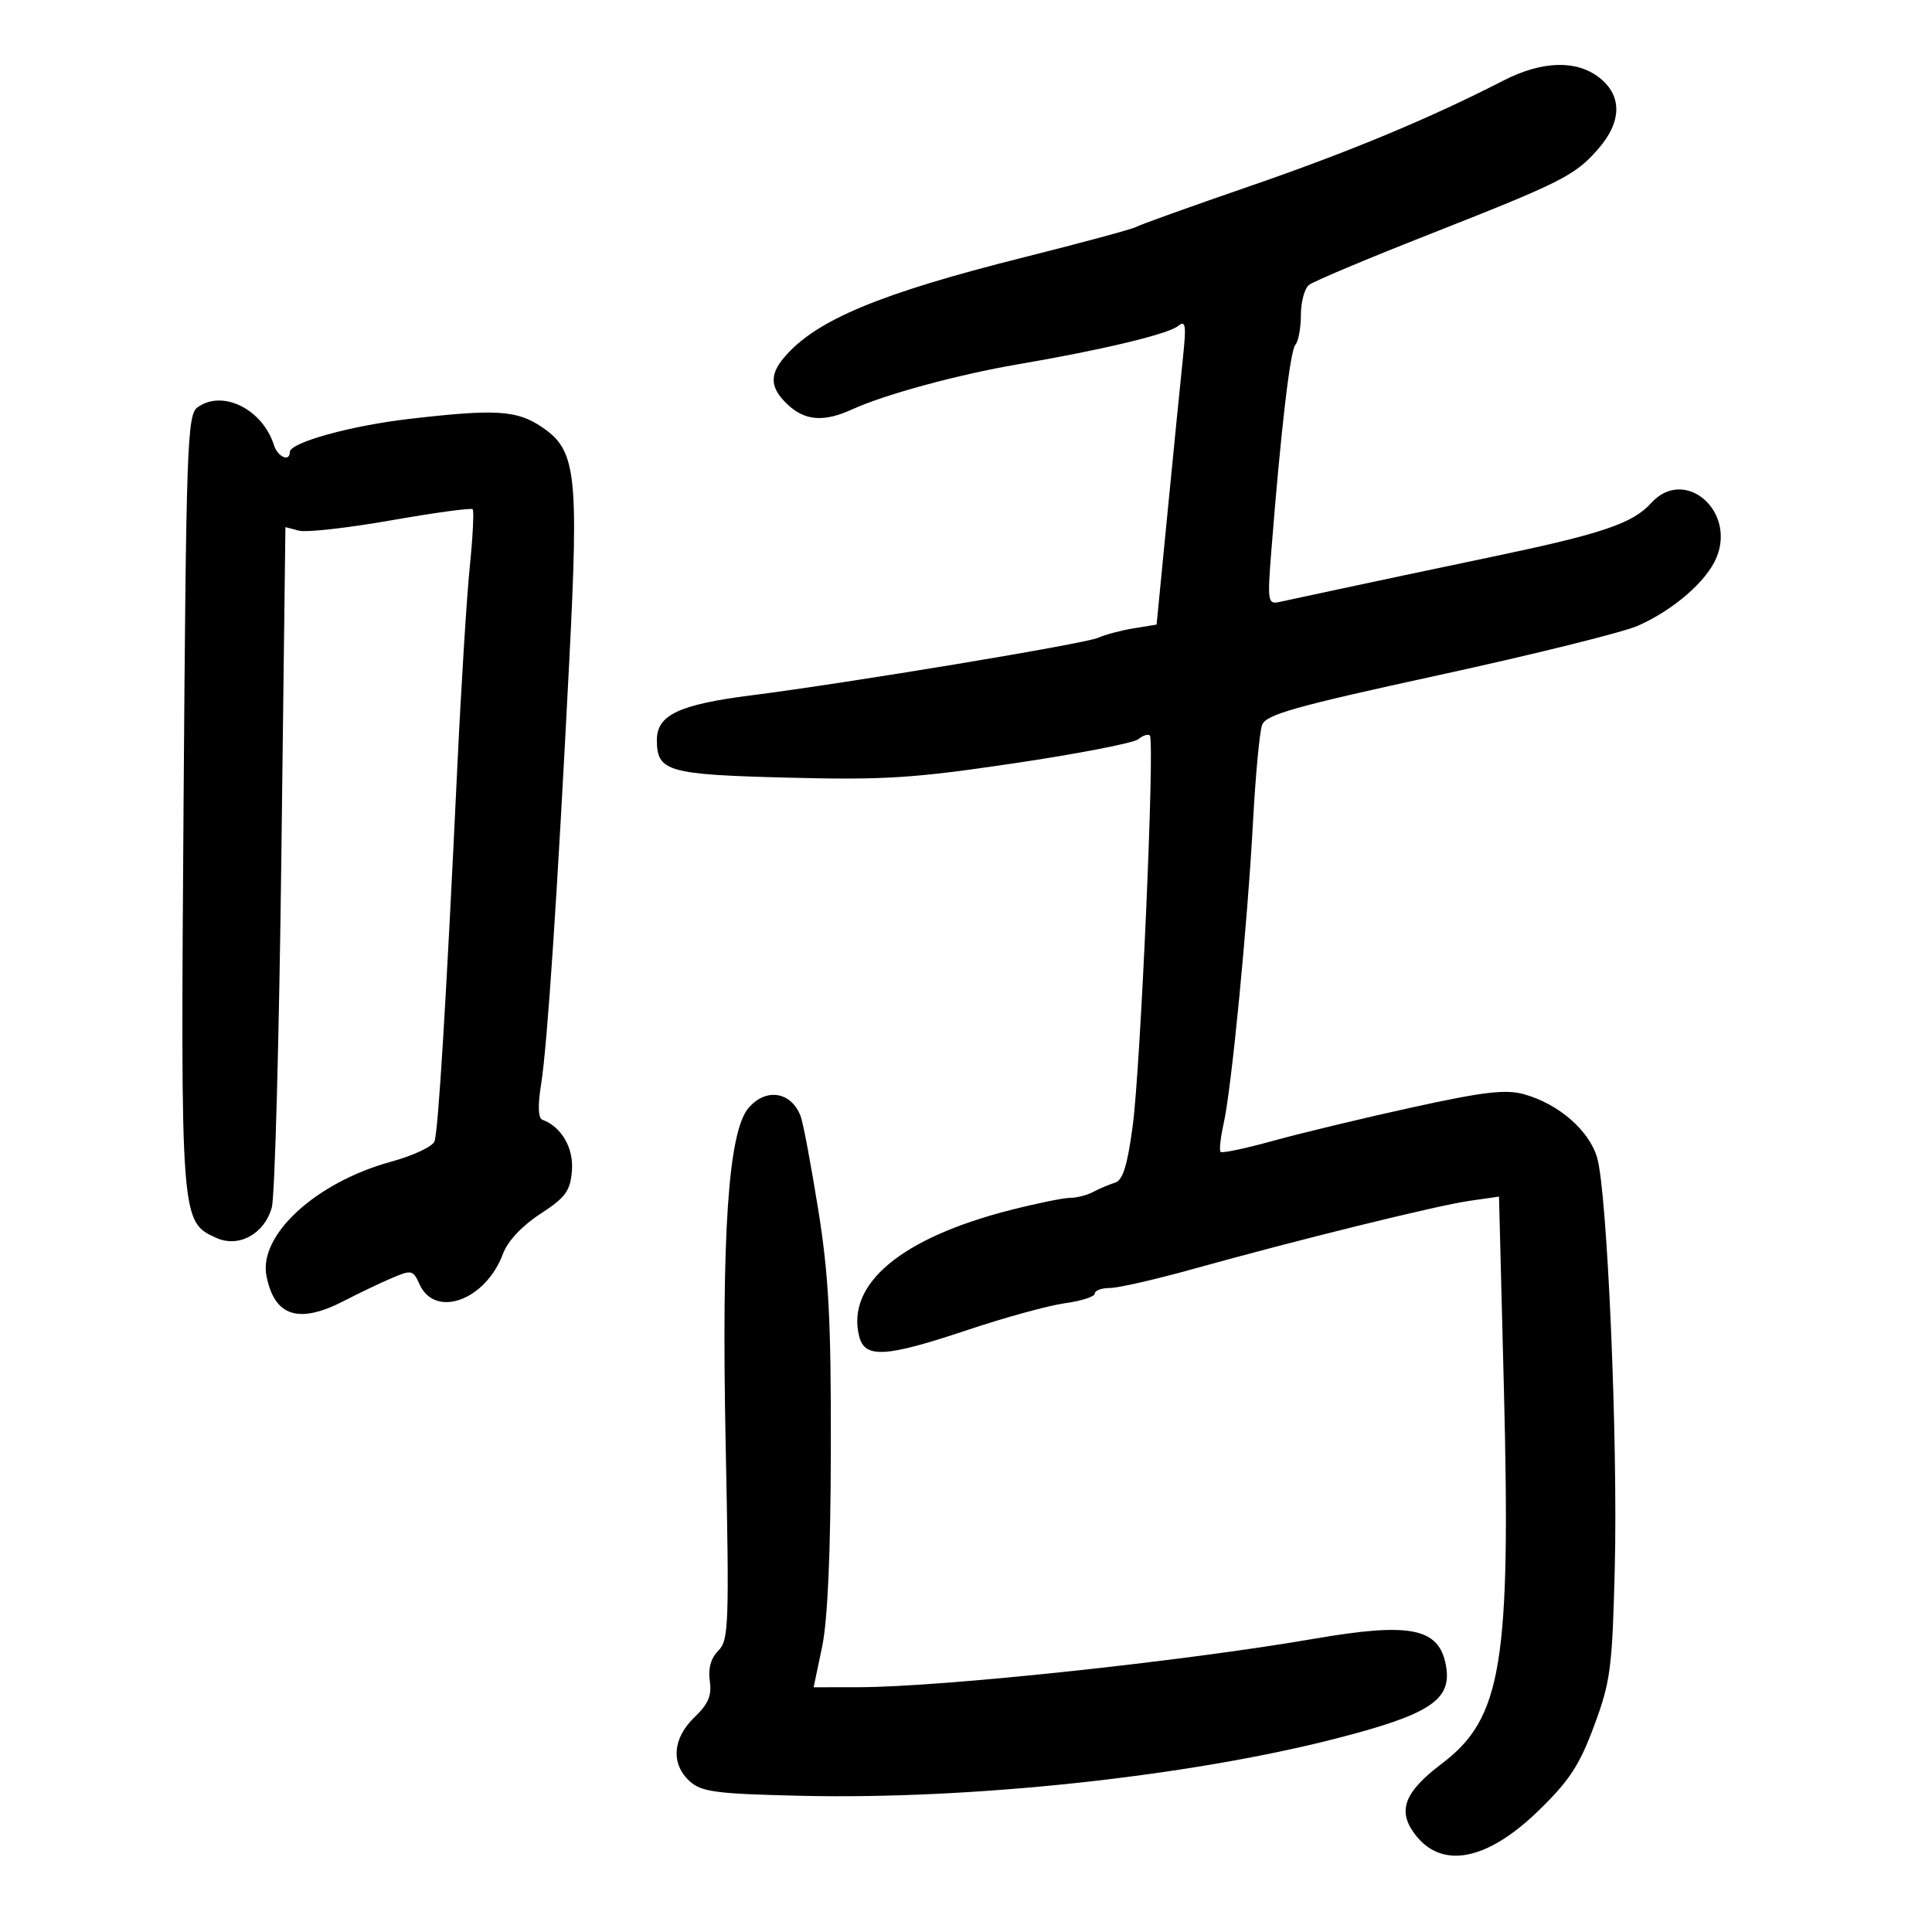 <svg xmlns="http://www.w3.org/2000/svg" width="300" height="300" viewBox="0 0 300 300" version="1.1">
	<path d="M 233.419 12.526 C 221.984 18.397, 209.487 23.596, 193.921 28.959 C 184.802 32.101, 176.927 34.927, 176.421 35.239 C 175.914 35.552, 168.075 37.671, 159 39.950 C 136.577 45.580, 126.682 49.708, 121.783 55.478 C 119.435 58.243, 119.581 60.258, 122.314 62.826 C 125.010 65.358, 127.947 65.573, 132.349 63.558 C 137.388 61.251, 148.805 58.148, 158.045 56.573 C 170.995 54.367, 181.338 51.896, 182.912 50.633 C 184.110 49.672, 184.228 50.412, 183.692 55.500 C 183.345 58.800, 182.281 69.484, 181.328 79.243 L 179.596 96.985 176.048 97.565 C 174.097 97.883, 171.600 98.546, 170.500 99.037 C 168.404 99.974, 131.907 106.029, 116.586 107.982 C 105.421 109.405, 102 111.028, 102 114.903 C 102 119.809, 103.615 120.275, 122.291 120.753 C 137.277 121.138, 141.824 120.849, 157.490 118.521 C 167.385 117.050, 176.058 115.367, 176.764 114.781 C 177.470 114.195, 178.272 113.939, 178.545 114.212 C 179.338 115.004, 177.117 165.647, 175.887 174.825 C 175.059 181.009, 174.351 183.278, 173.136 183.648 C 172.236 183.922, 170.719 184.563, 169.764 185.073 C 168.809 185.583, 167.193 186, 166.174 186 C 165.154 186, 160.948 186.862, 156.827 187.916 C 139.905 192.244, 131.373 199.380, 133.411 207.500 C 134.283 210.974, 137.493 210.783, 150.305 206.496 C 156.064 204.569, 162.851 202.708, 165.388 202.360 C 167.925 202.013, 170 201.339, 170 200.864 C 170 200.389, 171.047 200, 172.327 200 C 173.606 200, 179.344 198.694, 185.077 197.097 C 201.477 192.530, 223.059 187.205, 228.133 186.475 L 232.766 185.808 233.525 215.654 C 234.610 258.263, 233.196 266.817, 223.912 273.835 C 218.085 278.239, 216.960 281.127, 219.657 284.752 C 223.785 290.302, 230.802 289.007, 238.851 281.209 C 243.667 276.542, 245.252 274.131, 247.529 268 C 250.080 261.136, 250.352 259.058, 250.742 243.500 C 251.238 223.715, 249.582 185.186, 248.004 179.769 C 246.766 175.520, 241.999 171.391, 236.618 169.905 C 233.790 169.124, 230.309 169.536, 219.290 171.954 C 211.705 173.619, 202.003 175.951, 197.728 177.136 C 193.454 178.321, 189.767 179.100, 189.535 178.868 C 189.302 178.636, 189.520 176.630, 190.019 174.411 C 191.235 168.998, 193.704 143.566, 194.573 127.500 C 194.960 120.350, 195.590 113.635, 195.974 112.577 C 196.559 110.965, 201.004 109.711, 223.436 104.829 C 238.157 101.626, 252.068 98.175, 254.350 97.161 C 259.871 94.707, 264.977 90.283, 266.518 86.620 C 269.609 79.267, 261.535 72.437, 256.425 78.083 C 253.522 81.291, 248.841 82.872, 231.500 86.501 C 222.700 88.343, 212.125 90.578, 208 91.468 C 203.875 92.359, 199.657 93.265, 198.626 93.482 C 196.875 93.852, 196.795 93.343, 197.399 85.689 C 198.886 66.861, 200.331 54.441, 201.139 53.550 C 201.612 53.028, 202 50.945, 202 48.922 C 202 46.900, 202.563 44.798, 203.250 44.251 C 203.938 43.704, 212.150 40.245, 221.500 36.564 C 242.521 28.288, 244.476 27.306, 248.095 23.215 C 251.843 18.978, 251.942 14.886, 248.365 12.073 C 244.799 9.268, 239.449 9.430, 233.419 12.526 M 30.660 63.259 C 29.073 64.420, 28.905 69.193, 28.508 124.383 C 28.038 189.550, 28.049 189.699, 33.541 192.201 C 37.056 193.802, 41.034 191.644, 42.206 187.500 C 42.673 185.850, 43.339 161.404, 43.686 133.175 L 44.319 81.850 46.409 82.401 C 47.559 82.703, 54.007 81.982, 60.739 80.797 C 67.470 79.613, 73.165 78.836, 73.394 79.072 C 73.623 79.307, 73.422 83.325, 72.947 88 C 72.473 92.675, 71.604 106.625, 71.016 119 C 69.273 155.732, 68.053 175.698, 67.460 177.245 C 67.153 178.045, 64.111 179.464, 60.701 180.398 C 49.037 183.593, 40.109 191.797, 41.380 198.150 C 42.644 204.468, 46.411 205.644, 53.539 201.943 C 55.717 200.812, 58.979 199.253, 60.788 198.479 C 63.917 197.139, 64.127 197.185, 65.155 199.441 C 67.584 204.771, 75.421 201.900, 78.095 194.701 C 78.830 192.722, 81.043 190.354, 83.892 188.500 C 87.821 185.942, 88.545 184.956, 88.807 181.807 C 89.101 178.271, 87.187 174.959, 84.225 173.875 C 83.555 173.630, 83.489 171.686, 84.035 168.277 C 84.993 162.291, 86.567 138.582, 88.403 102.500 C 89.885 73.373, 89.472 69.896, 84.102 66.285 C 80.237 63.686, 76.939 63.489, 63.500 65.054 C 54.393 66.115, 45 68.726, 45 70.198 C 45 71.786, 43.122 70.959, 42.535 69.111 C 40.758 63.511, 34.520 60.437, 30.660 63.259 M 116.240 172.031 C 113.085 175.713, 112.015 191.511, 112.685 224.532 C 113.248 252.312, 113.162 254.695, 111.539 256.318 C 110.388 257.469, 109.933 259.087, 110.216 261.018 C 110.548 263.280, 109.993 264.590, 107.824 266.669 C 104.432 269.918, 104.141 273.912, 107.102 276.595 C 108.932 278.254, 111.160 278.545, 124.352 278.851 C 150.846 279.466, 184.464 275.866, 207.495 269.948 C 222.119 266.191, 225.502 263.938, 224.524 258.608 C 223.453 252.770, 219.028 251.879, 204 254.475 C 183.739 257.974, 146.236 261.967, 133.419 261.988 L 126.339 262 127.652 255.750 C 128.522 251.611, 128.982 241.201, 129.013 224.924 C 129.052 204.948, 128.684 197.999, 127.049 187.802 C 125.942 180.903, 124.723 174.412, 124.341 173.379 C 122.910 169.512, 118.962 168.855, 116.240 172.031" stroke="none" fill="black" fill-rule="evenodd"/>
</svg>